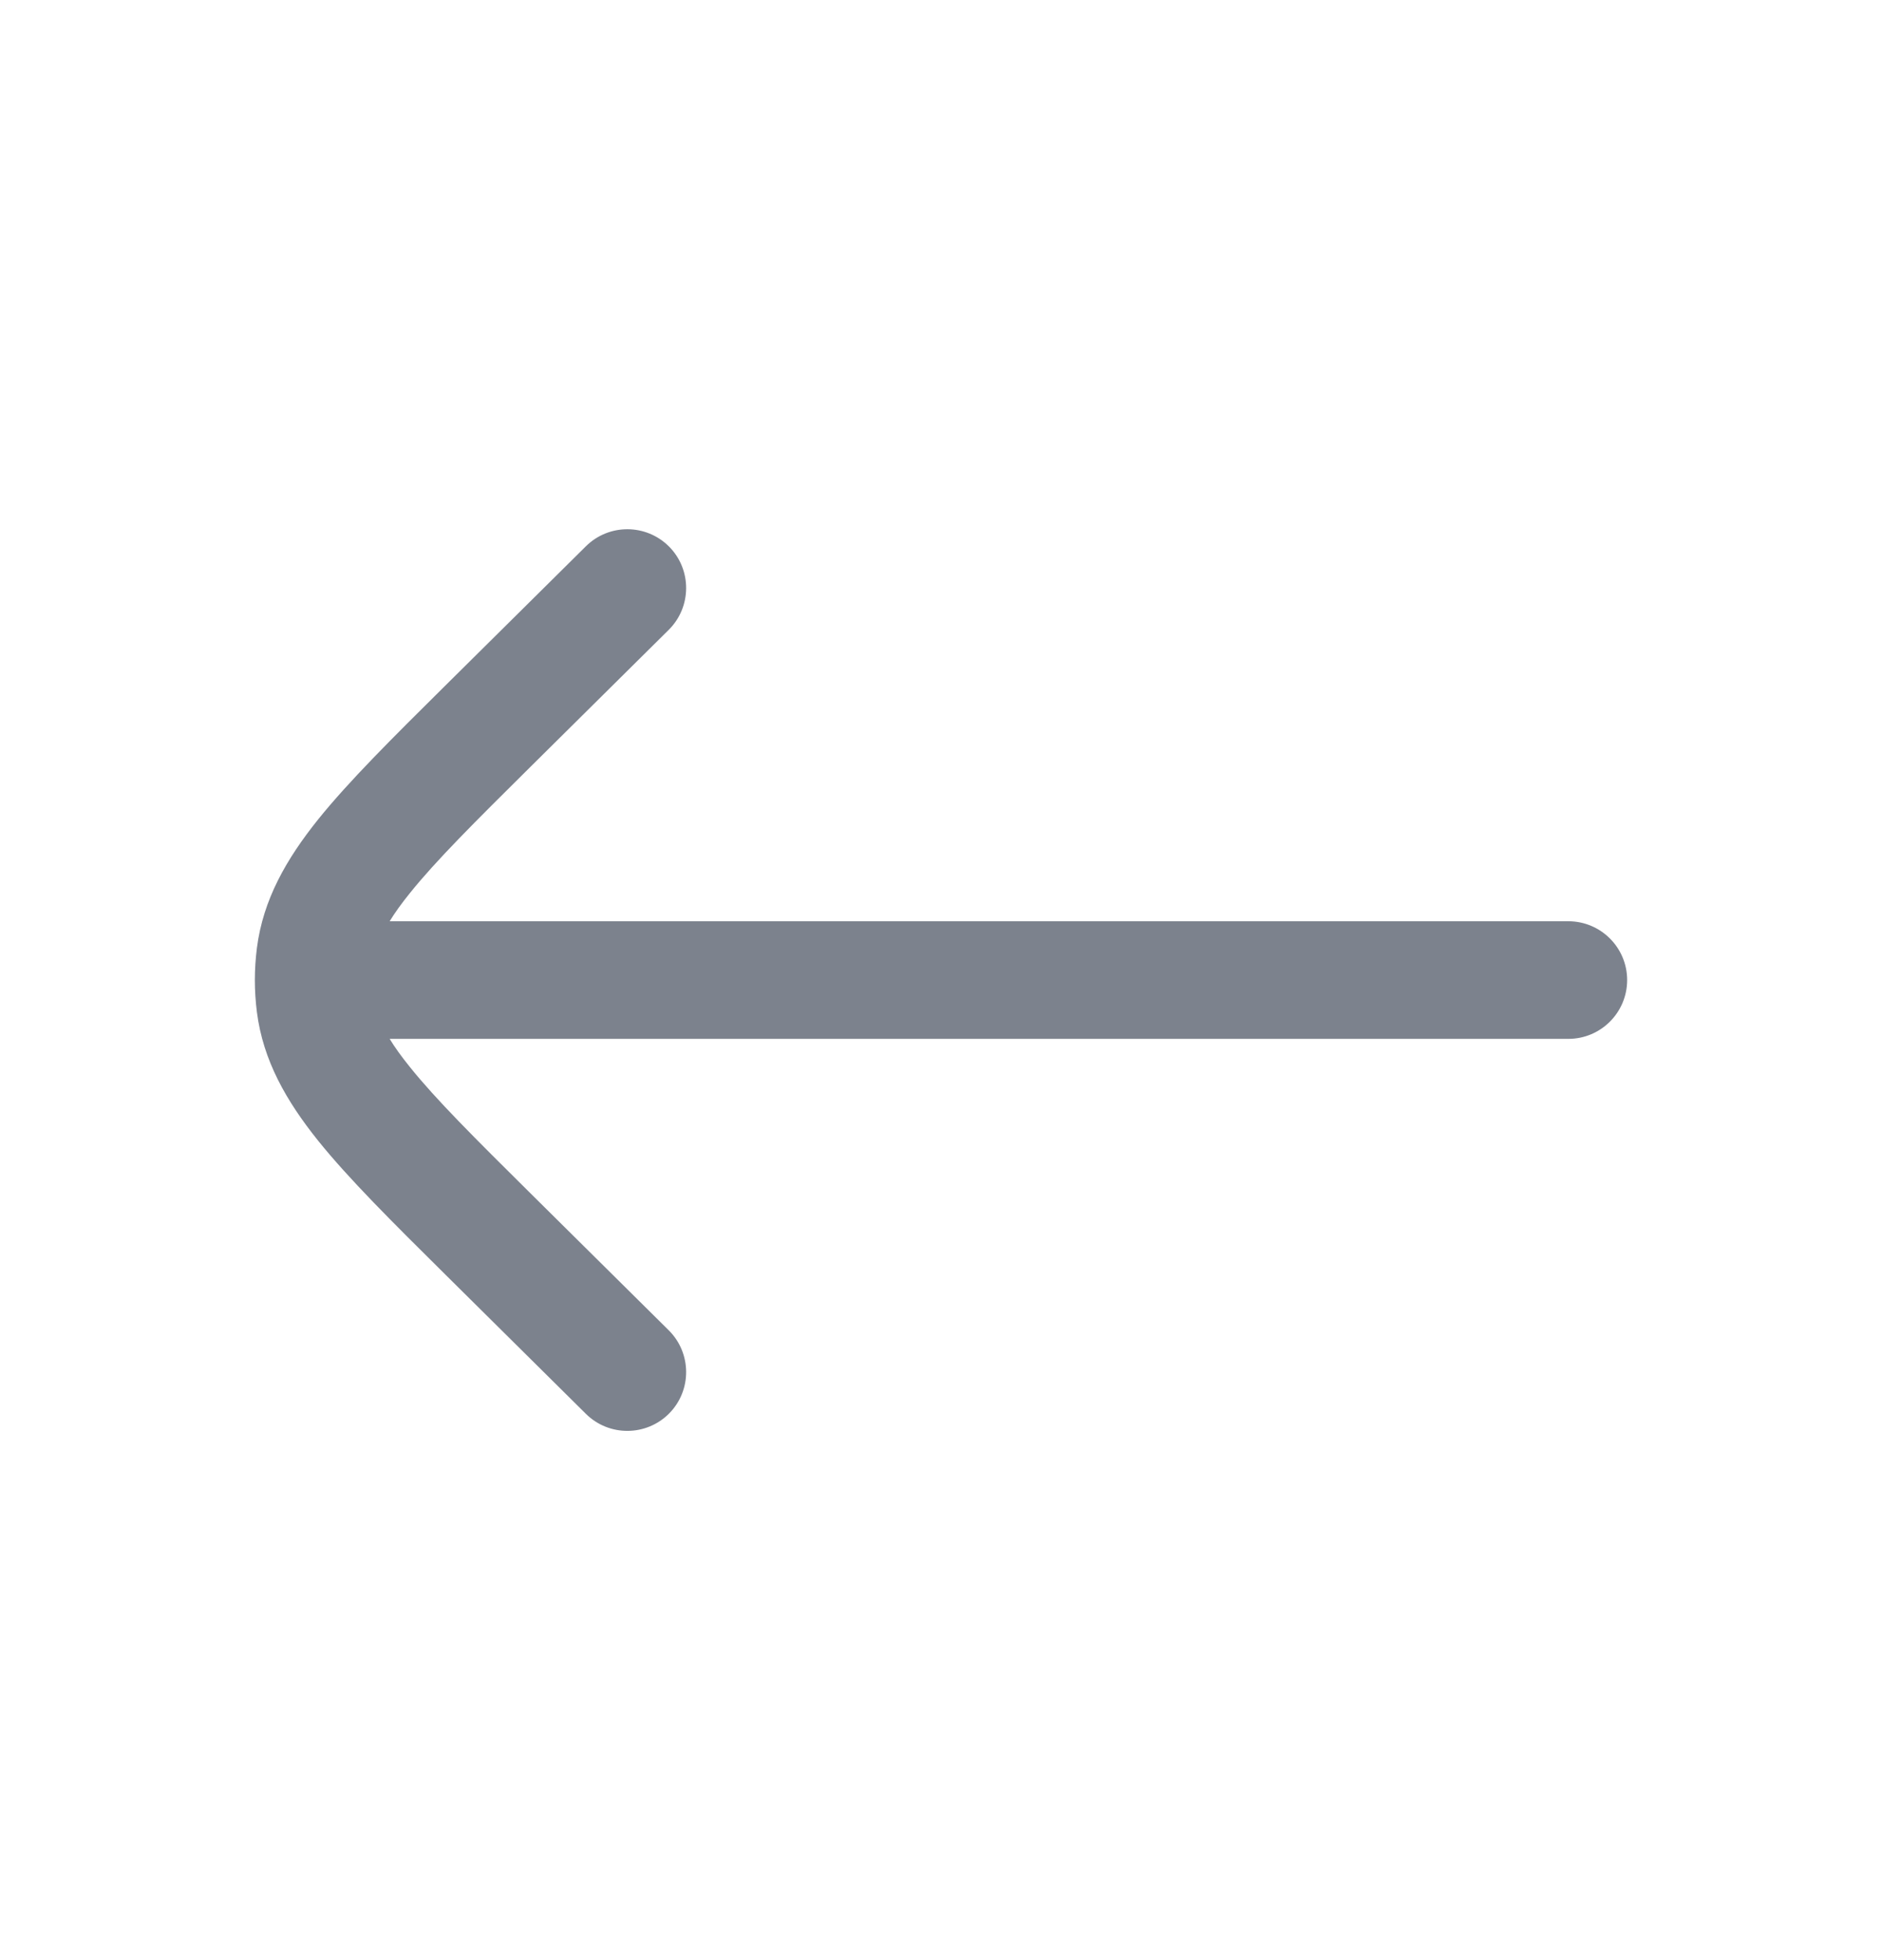 <svg width="24" height="25" viewBox="0 0 24 25" fill="none" xmlns="http://www.w3.org/2000/svg">
<path d="M7.472 18.033C7.766 18.324 8.241 18.322 8.533 18.028C8.824 17.734 8.822 17.259 8.528 16.967L6.765 15.22C6.05 14.511 5.559 14.023 5.227 13.609C5.119 13.475 5.034 13.357 4.969 13.25L20 13.25C20.414 13.25 20.75 12.914 20.75 12.5C20.75 12.086 20.414 11.75 20 11.75L4.969 11.75C5.034 11.643 5.119 11.525 5.227 11.391C5.559 10.977 6.05 10.489 6.765 9.78L8.528 8.033C8.822 7.741 8.824 7.266 8.533 6.972C8.241 6.678 7.766 6.676 7.472 6.967L5.677 8.746C5.001 9.416 4.449 9.964 4.057 10.451C3.65 10.959 3.355 11.474 3.276 12.092C3.259 12.227 3.25 12.364 3.25 12.5C3.25 12.636 3.259 12.773 3.276 12.908C3.355 13.526 3.65 14.041 4.057 14.549C4.449 15.036 5.001 15.584 5.677 16.254L7.472 18.033Z" fill="#7C828D"/>
</svg>
